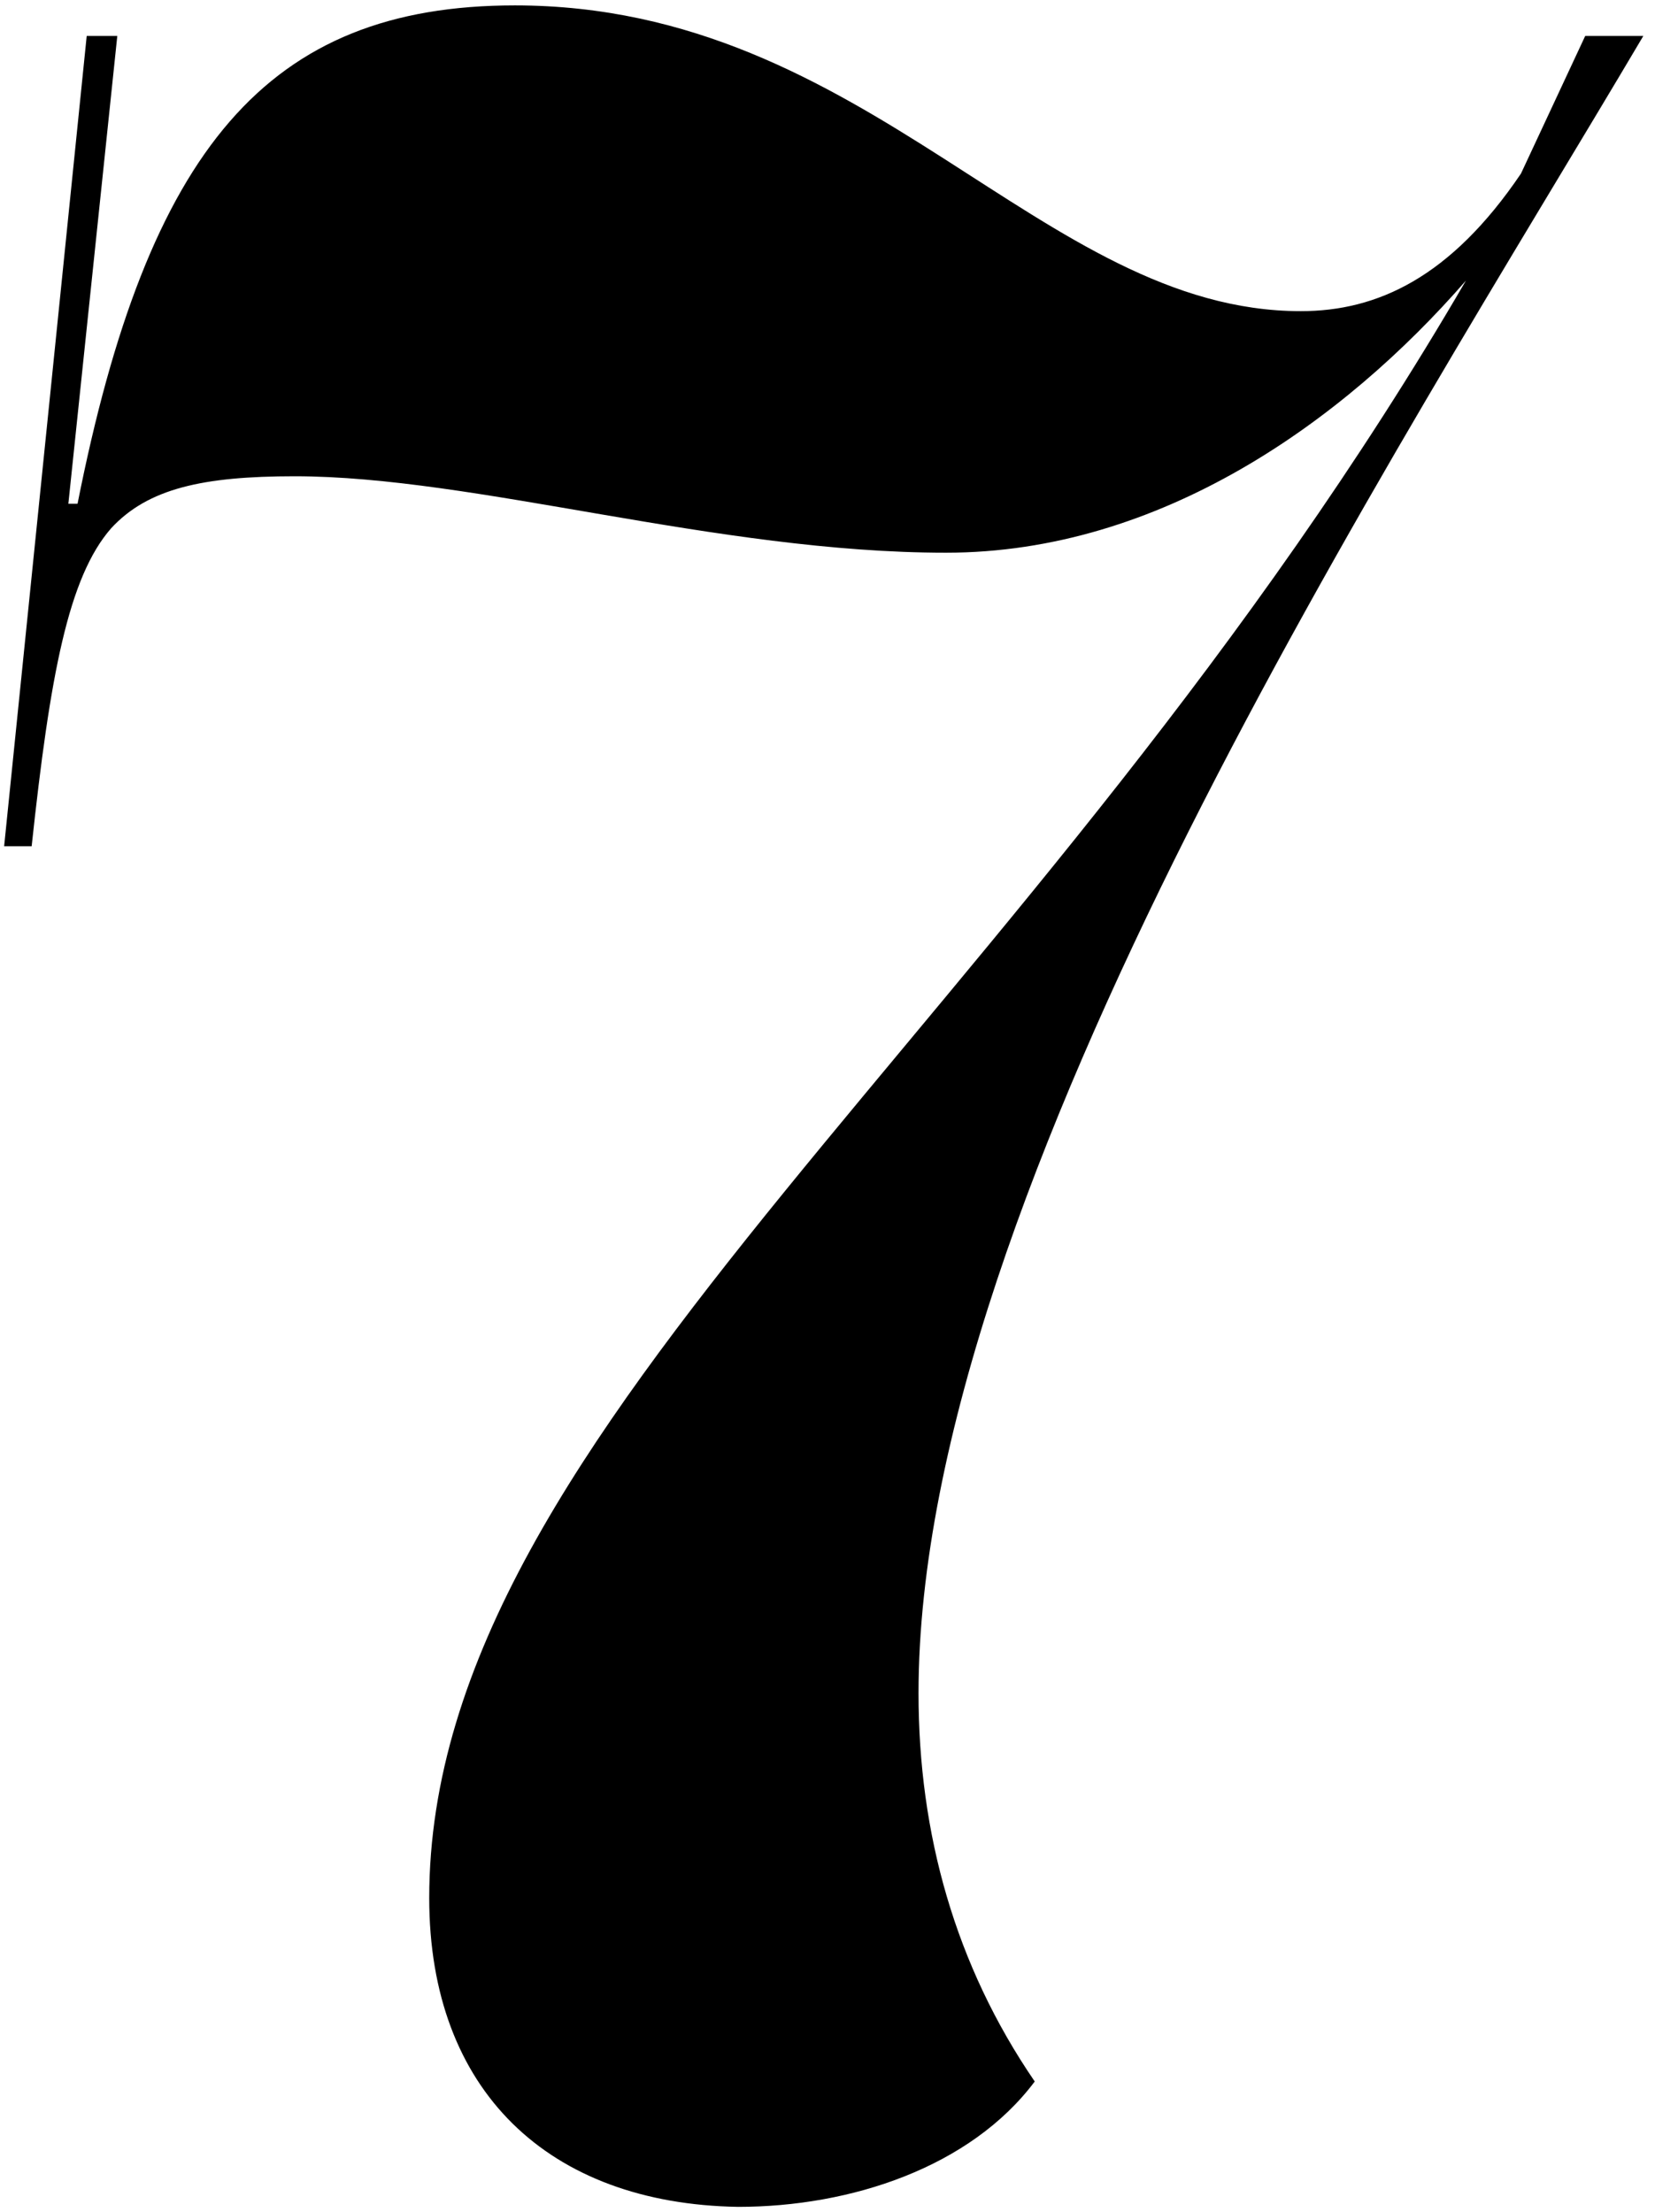 <svg width="92" height="123" viewBox="0 0 92 123" fill="none" xmlns="http://www.w3.org/2000/svg">
<path d="M91.35 2H88.12L84.55 9.65C80.64 15.43 76.56 17.3 72.31 17.3C57.86 17.3 48.34 0.3 28.62 0.3C14.85 0.3 8.22 8.29 4.31 28.01H3.8L6.52 2H4.82L0.23 47.05H1.76C2.78 37.53 3.8 32.09 6.18 29.37C8.22 27.16 11.28 26.48 16.38 26.48C26.41 26.48 39.84 30.73 52.59 30.73C64.49 30.73 74.69 23.42 81.49 15.6C57.35 57.08 23.86 79.18 23.86 105.53C23.86 116.24 30.49 122.53 41.03 122.7C47.32 122.7 53.95 120.49 57.52 115.73C53.1 109.27 51.06 101.96 51.06 94.14C51.06 66.09 77.58 25.29 91.35 2Z" fill="black"/>
</svg>
